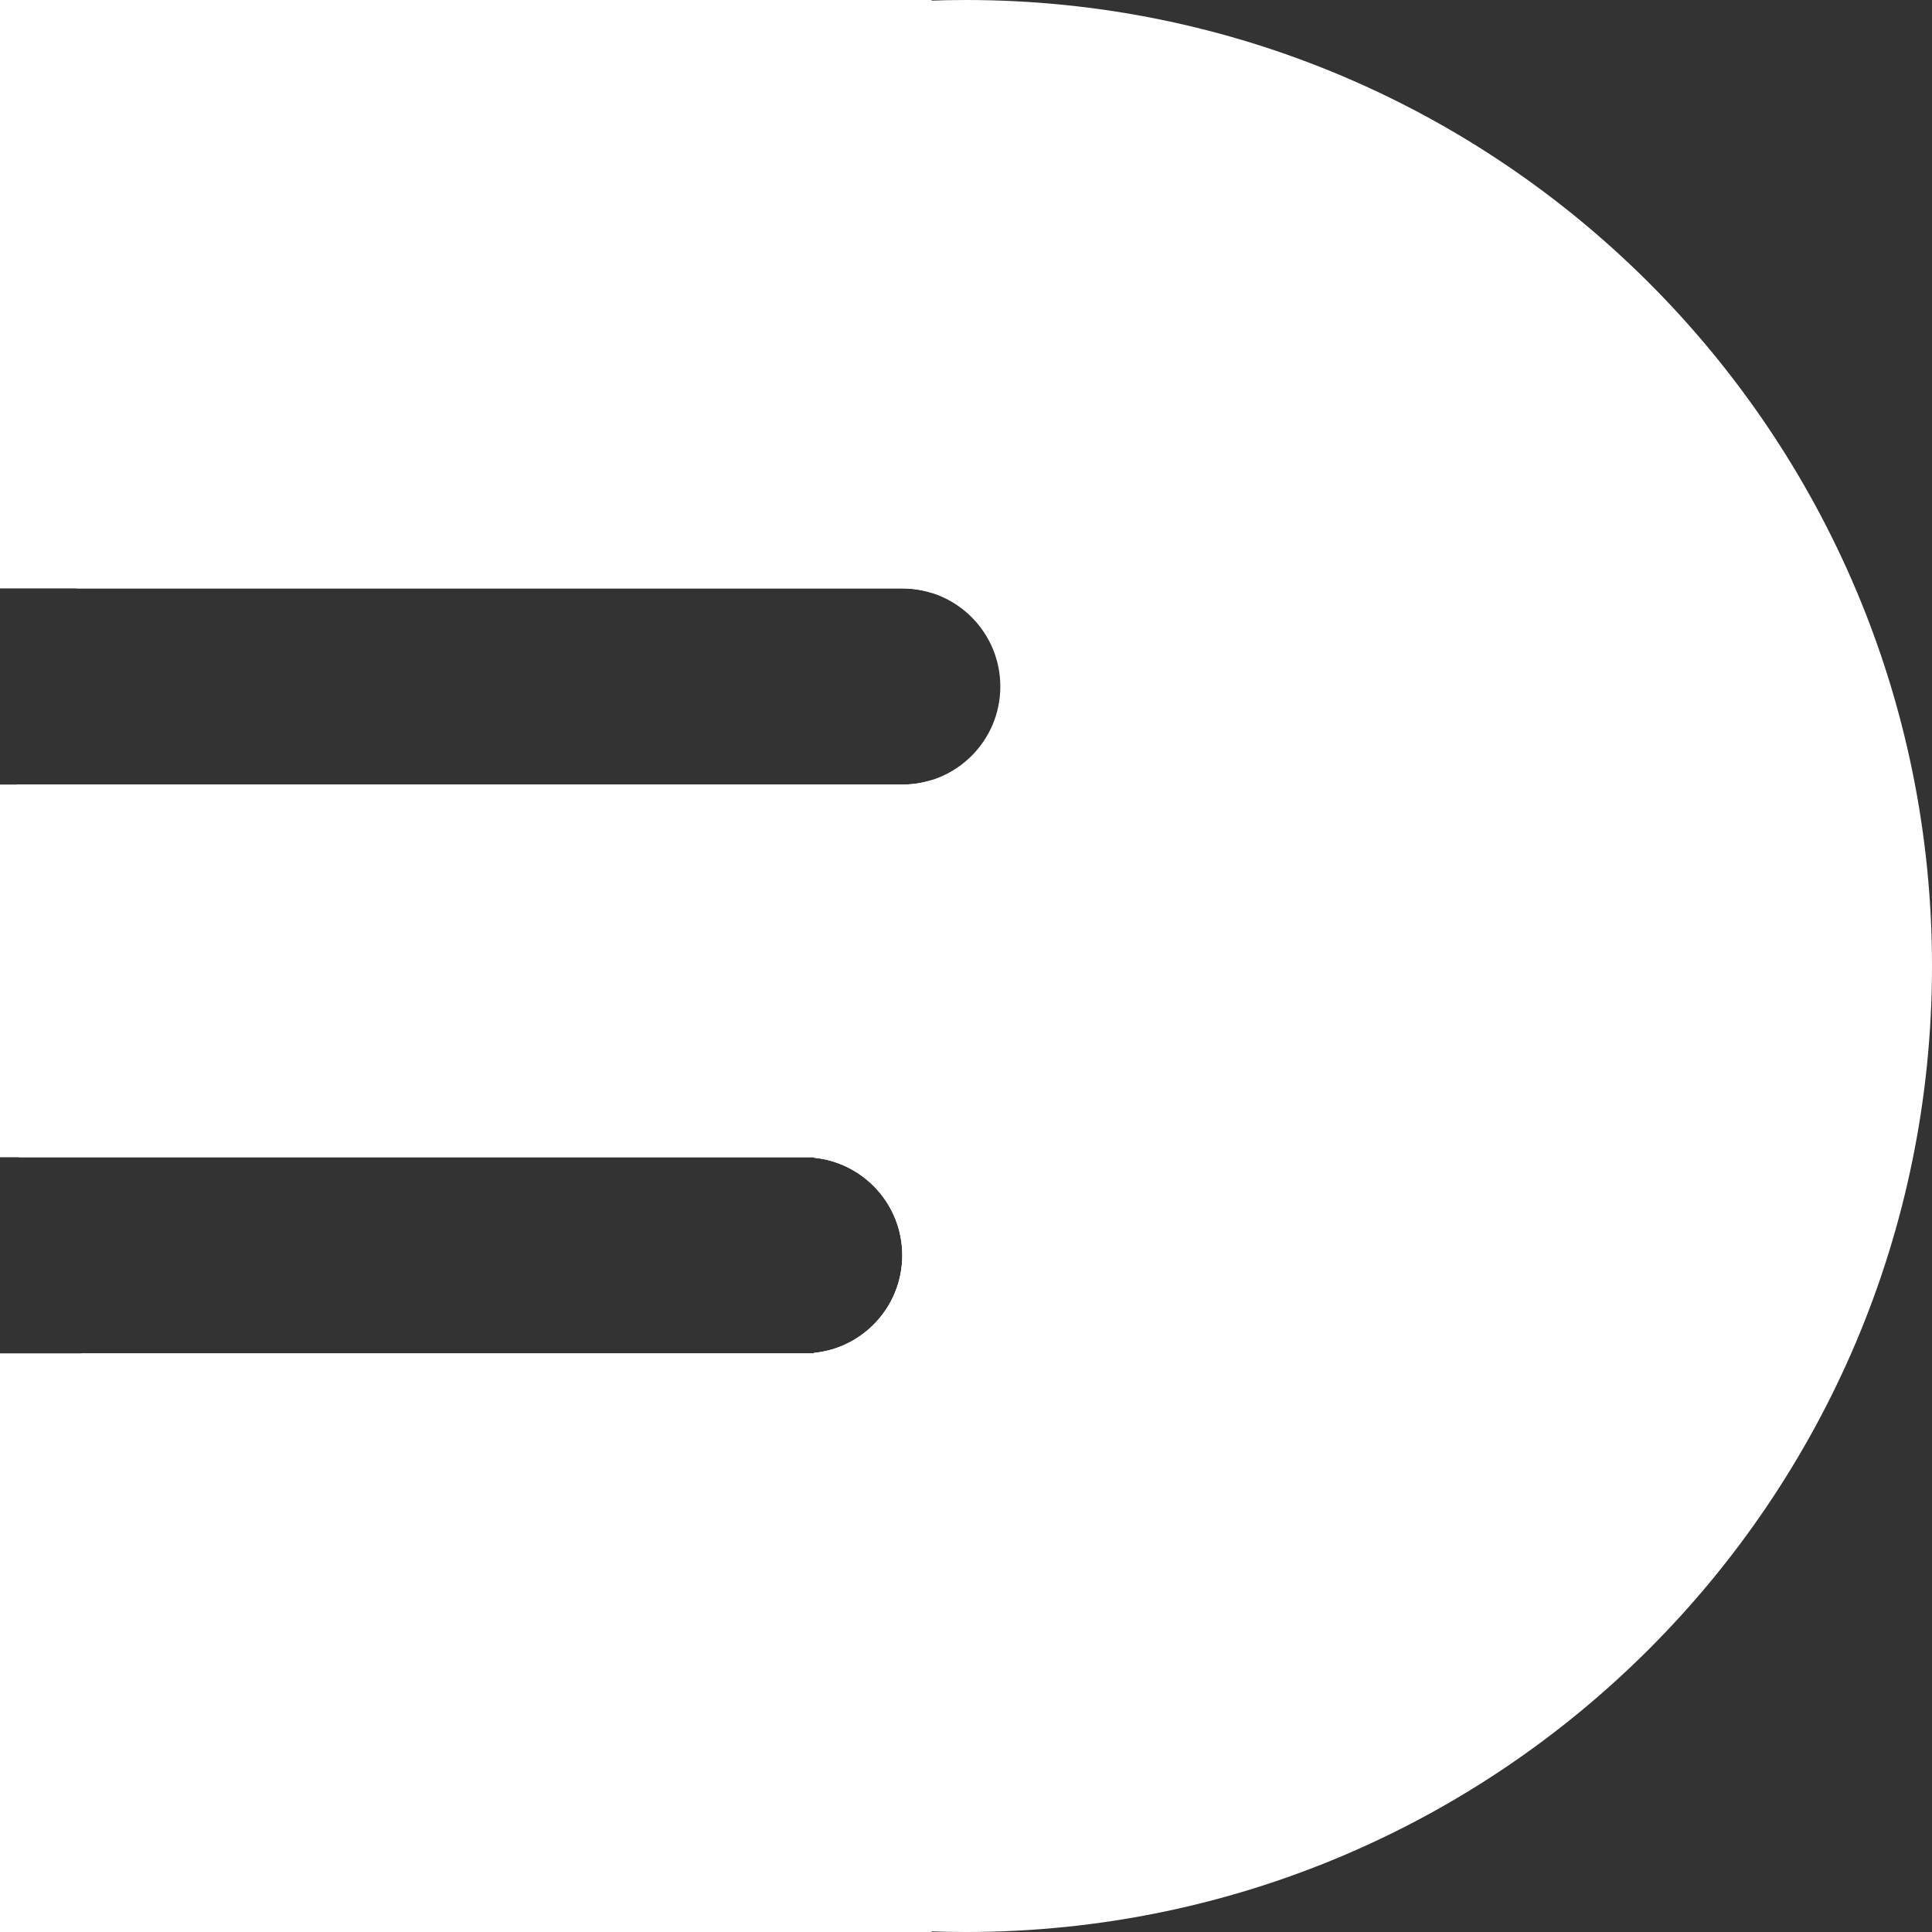 <svg width="250" height="250" viewBox="0 0 250 250" fill="none" xmlns="http://www.w3.org/2000/svg">
<rect x="0" y="0" width="250" height="250" fill="#333333" stroke="none"/>
<g clip-path="url(#clip0_596_635)">
<path d="M120.559 250H0V175.127H105.33V175.063C111.743 174.426 116.751 169.017 116.751 162.437C116.751 155.856 111.743 150.446 105.33 149.809V149.746H0V101.522H116.751C118.078 101.522 119.357 101.319 120.559 100.941V250ZM120.559 76.723C119.456 76.376 118.289 76.177 117.079 76.147L116.751 76.143H0V0H120.559V76.723Z" fill="white"/>
<path d="M125 0C194.036 0 250 55.964 250 125C250 194.036 194.036 250 125 250C73.791 250 29.775 219.207 10.457 175.127H105.33V175.063C111.743 174.426 116.751 169.017 116.751 162.437C116.751 155.856 111.743 150.446 105.33 149.809V149.746H2.451C0.845 141.747 0 133.472 0 125C0 116.975 0.757 109.127 2.202 101.522H116.751C123.76 101.522 129.441 95.841 129.441 88.832C129.441 81.933 123.936 76.32 117.079 76.147L116.751 76.143H9.91C28.934 31.386 73.301 0 125 0Z" fill="white"/>
</g>
<defs>
<clipPath id="clip0_596_635">
<rect width="250" height="250" fill="white"/>
</clipPath>
</defs>
</svg>
